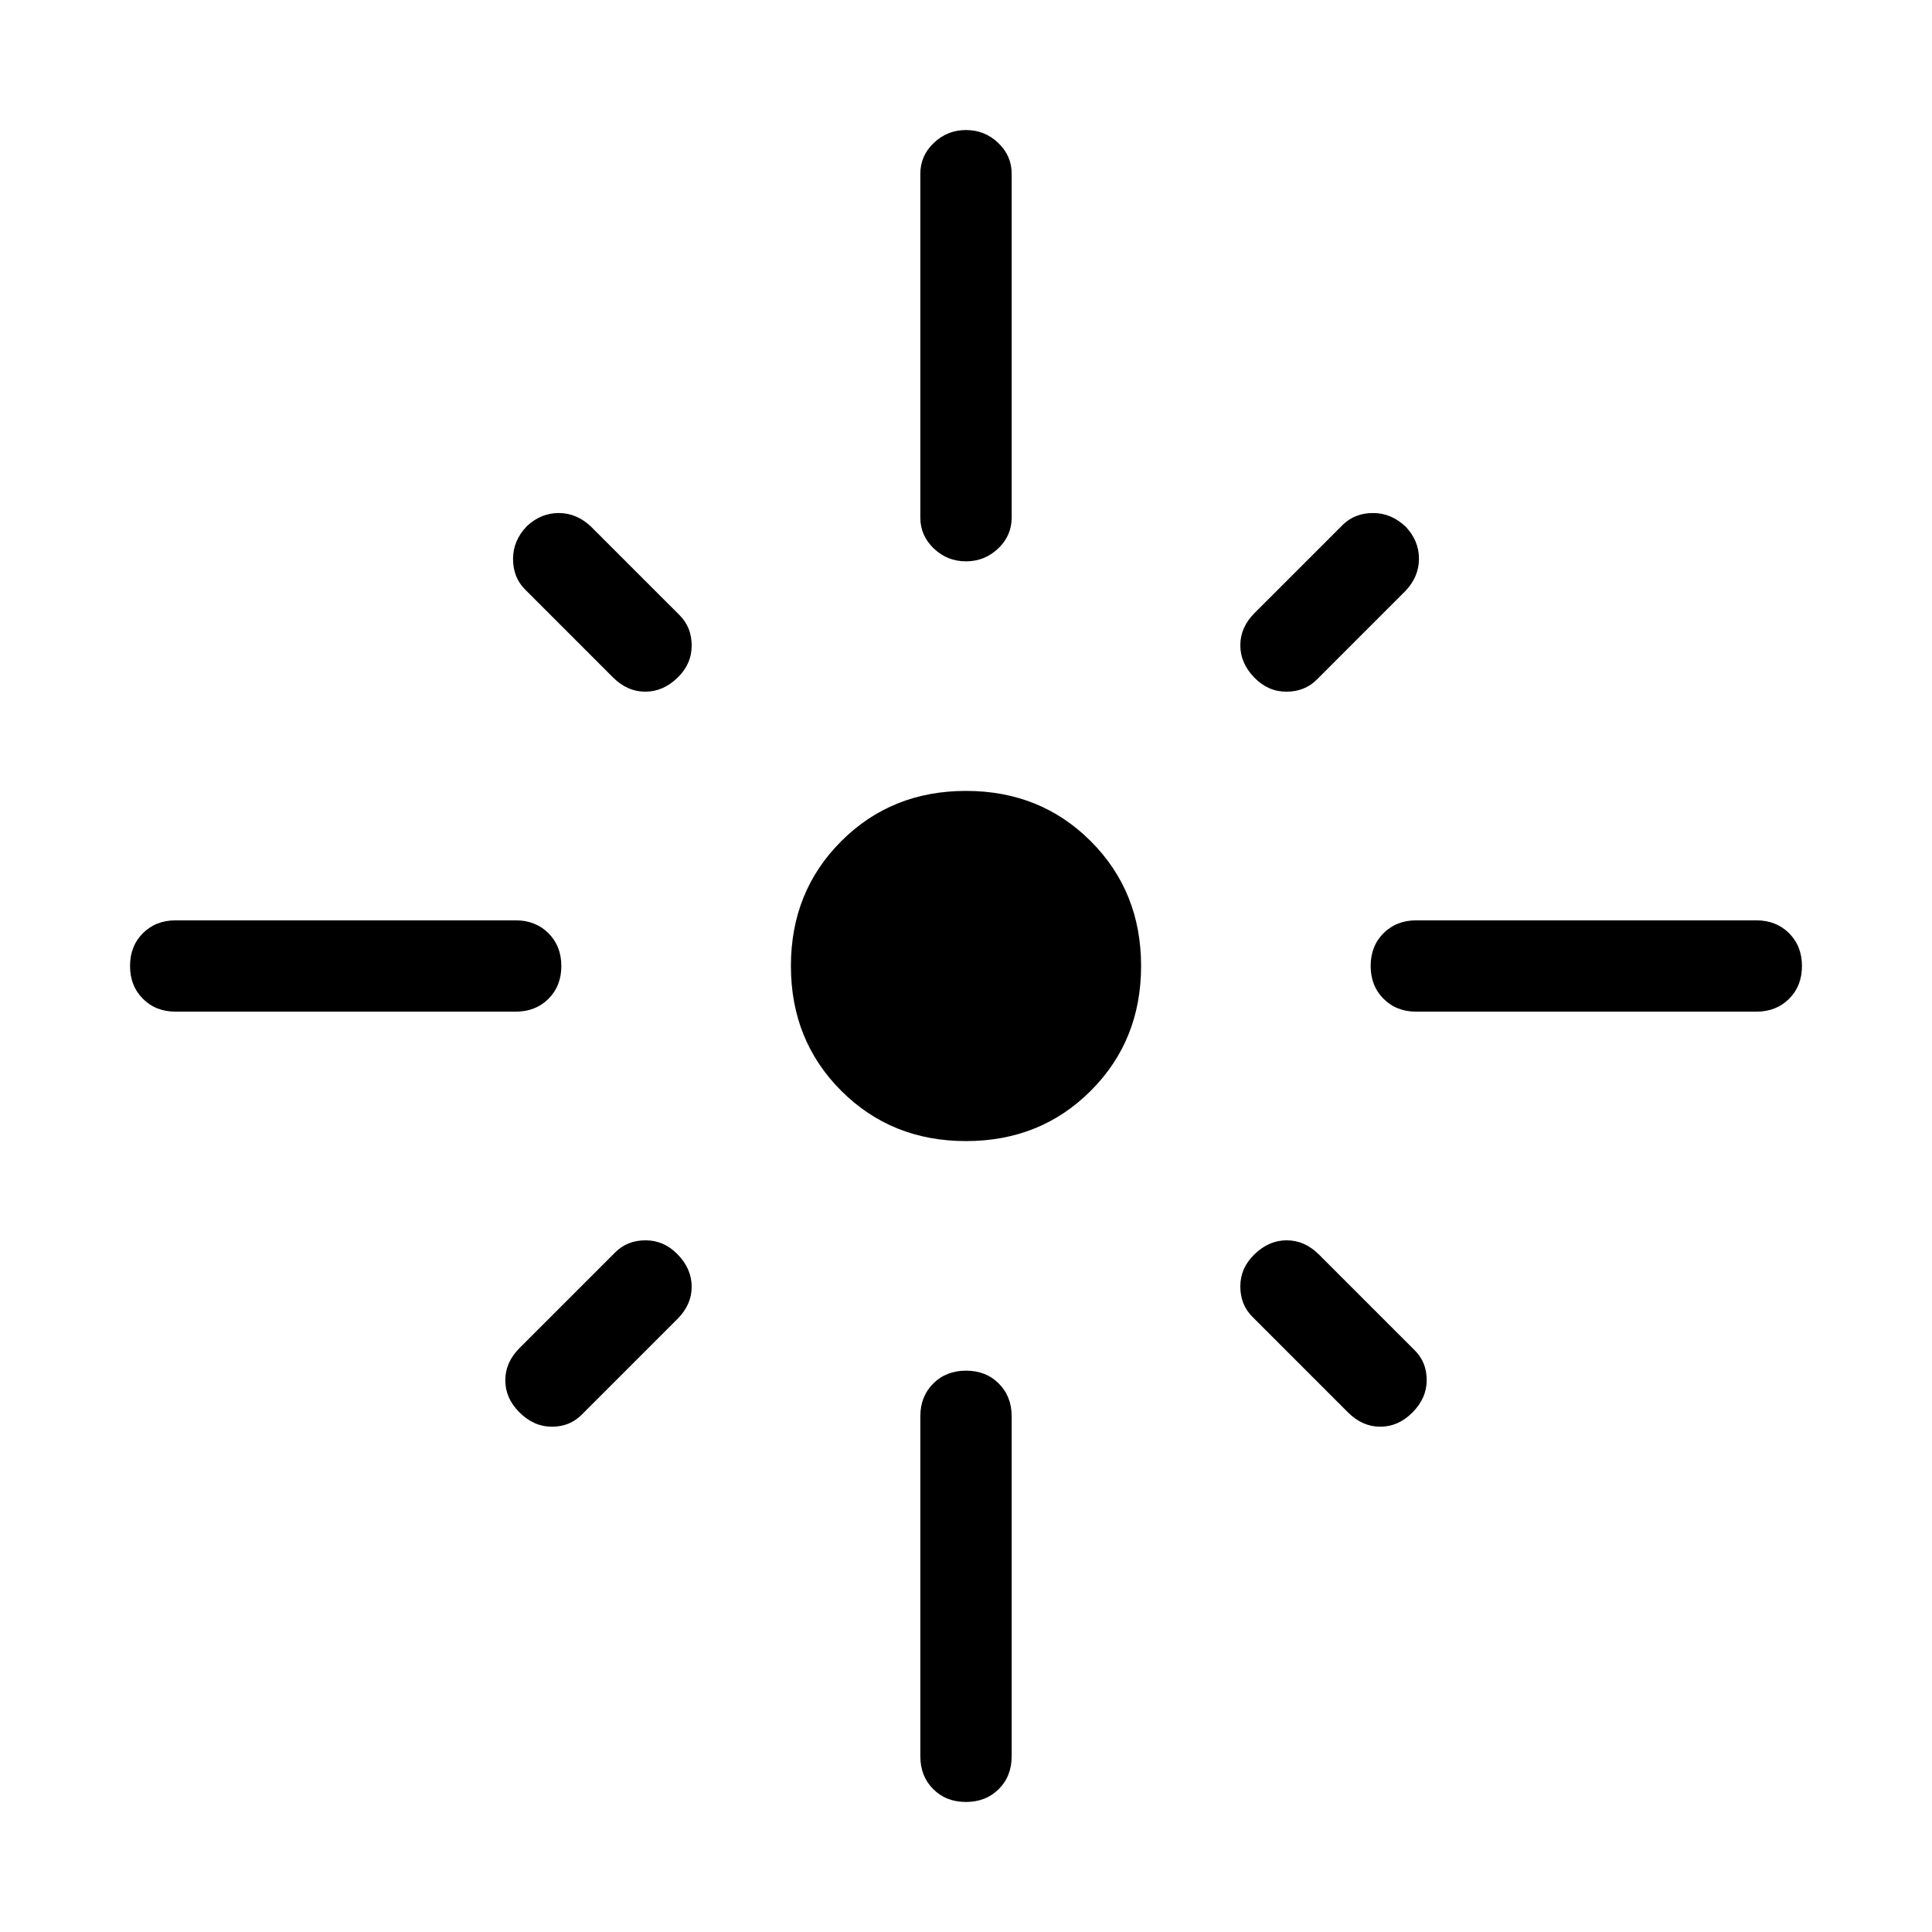 <svg xmlns="http://www.w3.org/2000/svg" width="48" height="48" viewBox="0 96 960 960"><path d="M87.309 598.692q-9.894 0-16.293-6.405-6.399-6.405-6.399-16.307 0-9.903 6.4-16.287 6.398-6.385 16.292-6.385h168.923q9.894 0 16.293 6.405 6.399 6.405 6.399 16.307 0 9.903-6.399 16.287-6.399 6.385-16.293 6.385H87.309Zm217.307-166.076-44-44.001q-5.692-5.933-5.692-14.928 0-8.994 6.776-16.155 6.993-6.608 15.916-6.608t15.999 6.692l44.001 44q6.077 6.032 6.077 15.17t-6.994 15.93q-7.16 6.977-16.083 6.977-8.923 0-16-7.077Zm175.371-57.692q-9.294 0-15.987-6.385-6.692-6.384-6.692-15.307V182.309q0-8.923 6.706-15.307 6.705-6.385 15.999-6.385T496 167.002q6.692 6.384 6.692 15.307v170.923q0 8.923-6.706 15.307-6.705 6.385-15.999 6.385Zm143.297 57.775q-6.977-7.16-6.977-16.083 0-8.923 7.077-16l44.001-44q5.933-5.692 14.928-5.692 8.994 0 16.155 6.776 6.608 6.993 6.608 15.916t-6.692 15.999l-44 44.001q-6.032 6.077-15.17 6.077t-15.93-6.994Zm80.484 165.993q-9.894 0-16.293-6.405-6.399-6.405-6.399-16.307 0-9.903 6.399-16.287 6.399-6.385 16.293-6.385h168.923q9.894 0 16.293 6.405 6.399 6.405 6.399 16.307 0 9.903-6.399 16.287-6.399 6.385-16.293 6.385H703.768ZM480 662.999q-37.006 0-62.002-24.997-24.997-24.996-24.997-62.002t24.997-62.002q24.996-24.997 62.002-24.997t62.002 24.997q24.997 24.996 24.997 62.002t-24.997 62.002Q517.006 662.999 480 662.999Zm189.846 134.846-47.462-47.461q-6.077-6.033-6.077-15.17 0-9.138 6.994-15.93 7.16-6.977 16.083-6.977 8.923 0 16 7.077l47.461 47.462q6.077 5.934 6.077 14.928 0 8.995-7.16 16.155-6.993 6.993-15.916 6.993t-16-7.077Zm-411.775-.083q-6.993-6.993-6.993-15.916t7.077-16l47.461-47.462q6.033-6.077 15.17-6.077 9.138 0 15.93 6.994 6.977 7.16 6.977 16.083 0 8.923-7.077 16l-47.462 47.461q-5.934 6.077-14.928 6.077-8.995 0-16.155-7.16ZM479.98 991.383q-9.903 0-16.287-6.399-6.385-6.399-6.385-16.293V799.768q0-9.894 6.405-16.293 6.405-6.399 16.307-6.399 9.903 0 16.287 6.399 6.385 6.399 6.385 16.293v168.923q0 9.894-6.405 16.293-6.405 6.399-16.307 6.399Z"/></svg>